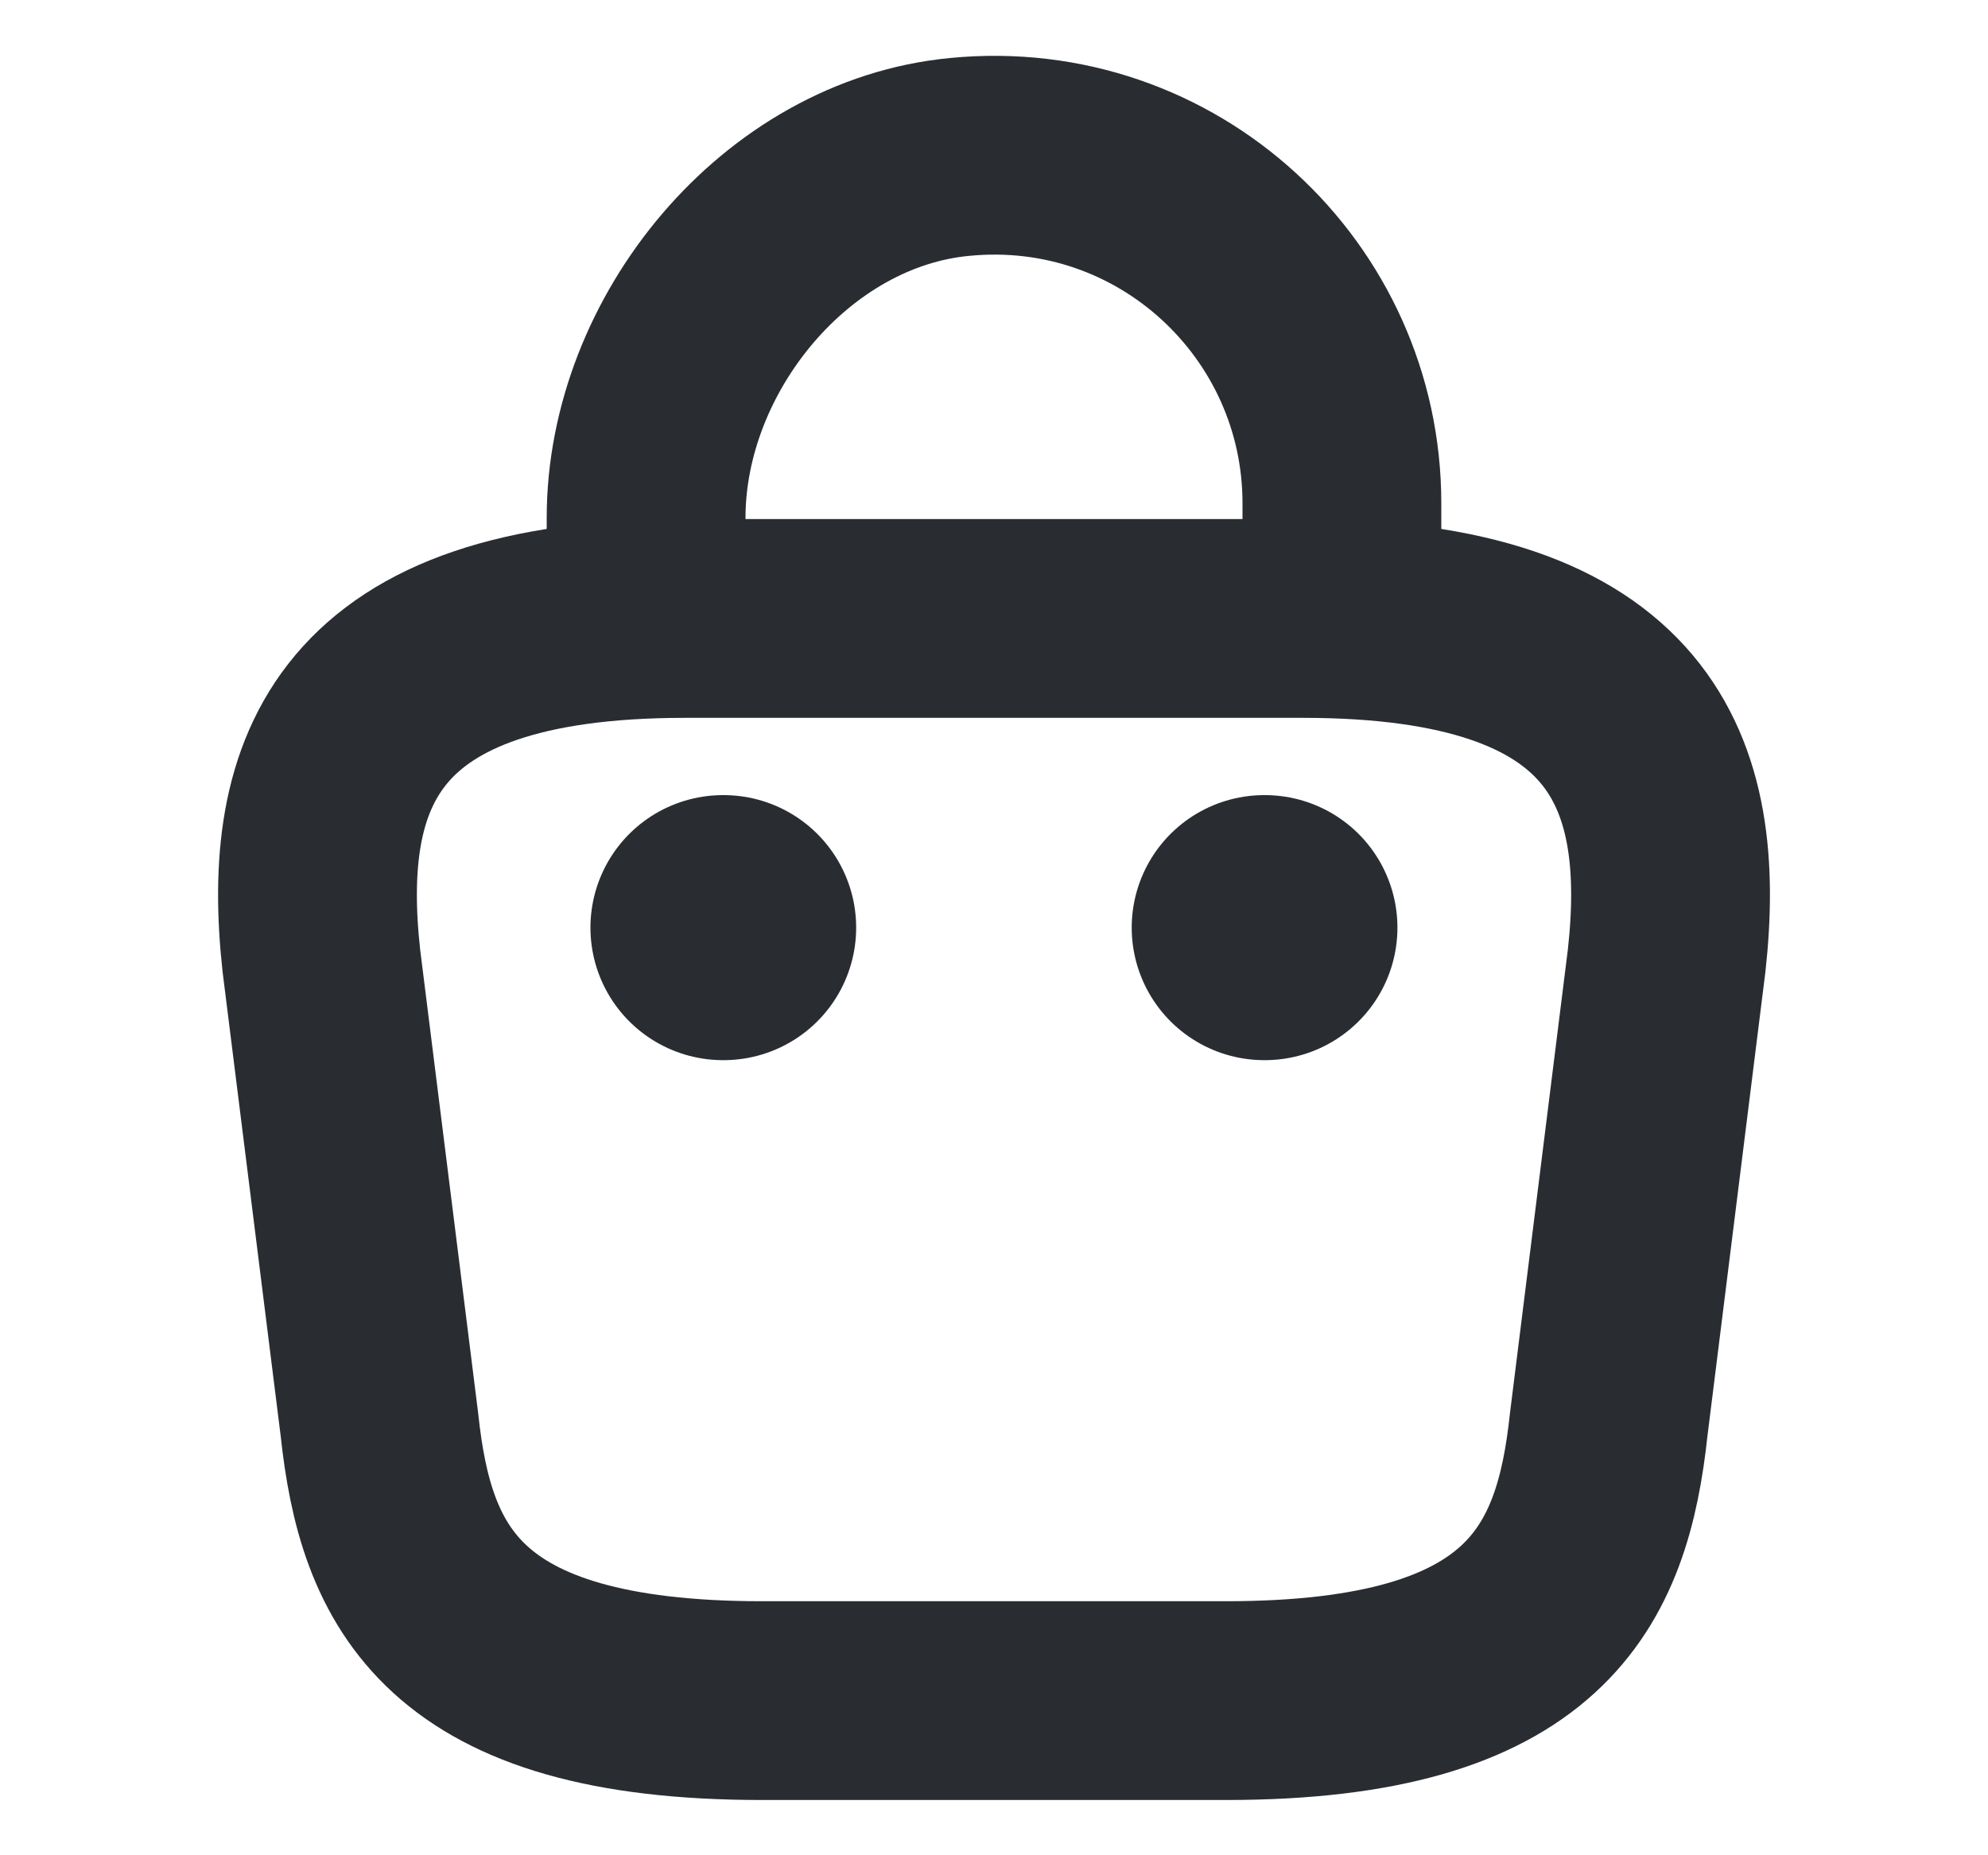 <svg width="15" height="14" viewBox="0 0 15 14" fill="none" xmlns="http://www.w3.org/2000/svg">
<g id="vuesax/linear/bag-2">
<g id="bag-2">
<path id="Vector" d="M4.875 4.474V3.908C4.875 2.596 5.931 1.307 7.243 1.184C8.807 1.032 10.125 2.263 10.125 3.797V4.602" stroke="#292D32" stroke-width="1.5" stroke-miterlimit="10" stroke-linecap="round" stroke-linejoin="round"/>
<path id="Vector_2" d="M5.75 12.833H9.25C11.595 12.833 12.015 11.894 12.138 10.751L12.575 7.251C12.733 5.828 12.324 4.667 9.833 4.667H5.167C2.676 4.667 2.268 5.828 2.425 7.251L2.863 10.751C2.985 11.894 3.405 12.833 5.75 12.833Z" stroke="#292D32" stroke-width="1.5" stroke-miterlimit="10" stroke-linecap="round" stroke-linejoin="round"/>
<path id="Vector_3" d="M9.539 7H9.544" stroke="#292D32" stroke-width="2" stroke-linecap="round" stroke-linejoin="round"/>
<path id="Vector_4" d="M5.455 7H5.46" stroke="#292D32" stroke-width="2" stroke-linecap="round" stroke-linejoin="round"/>
</g>
</g>
</svg>

